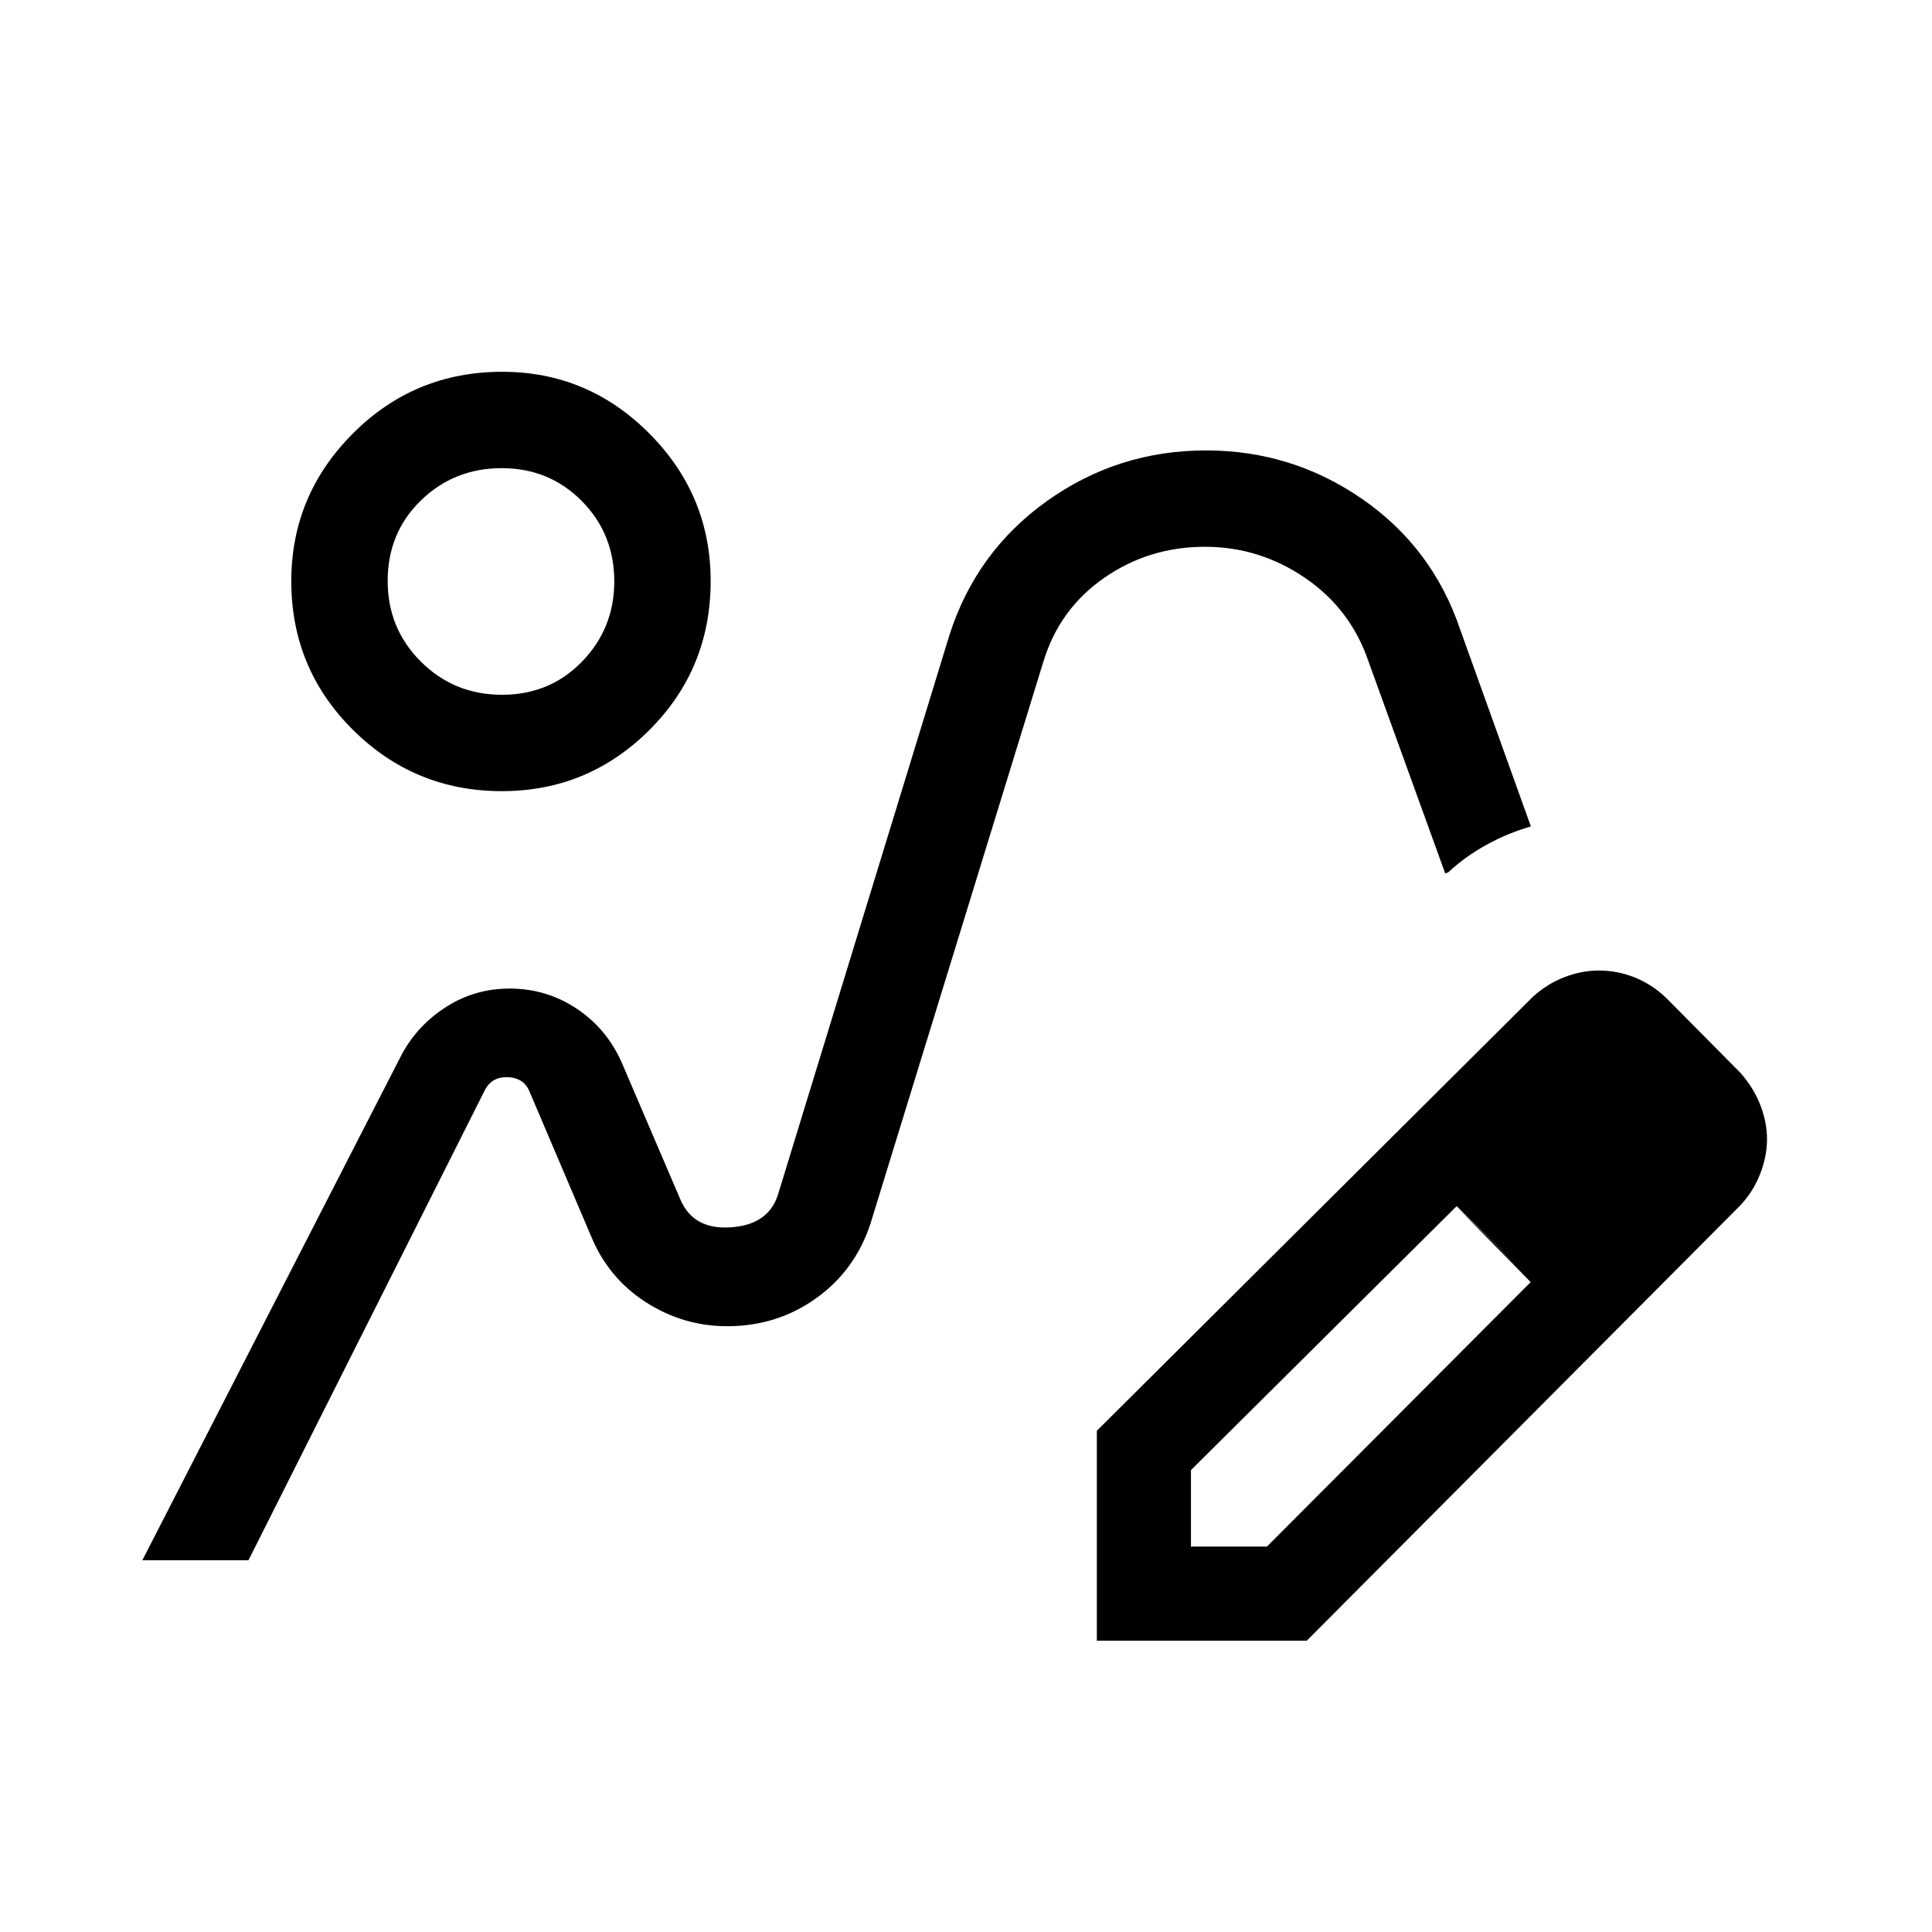 <svg xmlns="http://www.w3.org/2000/svg" height="40" viewBox="0 -960 960 960" width="40"><path d="M361.74-301.01Zm-291 116.27L199.7-436.19q7.84-14.44 22.05-23.52t31.49-9.08q18.26 0 33.21 9.92 14.96 9.92 22.45 26.76l29.27 68.35q6.44 14.86 24.98 13.61 18.55-1.26 23.36-16.04l85.29-278.34q13.3-41.46 48.5-66.56t79-25.1q42.74 0 77.7 24.22 34.96 24.23 48.67 65.09l35.02 97.53q-11.41 3.26-21.99 9.08-10.58 5.83-19.08 13.72l-1.5.54-38.06-105.15q-8.85-26.15-31.53-41.65-22.67-15.5-49.81-15.5-27.86 0-50.13 15.5-22.27 15.5-30.2 41.76l-85.81 278.92q-7.59 23.3-27.03 37.21t-44.2 13.91q-21.85 0-40.4-11.92-18.55-11.92-27.12-32.52l-31.09-73.04q-3.07-6.09-10.57-6.28-7.5-.19-10.97 5.9L123.47-184.74H70.74Zm474.27 40v-104.3l216.67-215.67q7.31-6.58 15.85-9.82 8.54-3.23 16.89-3.23 9.1 0 17.72 3.39 8.61 3.38 15.85 10.29l37 37.36q6.44 7.37 9.74 15.9 3.29 8.52 3.29 16.95t-3.44 17.24q-3.45 8.81-9.97 15.73l-215.3 216.16h-104.3Zm286.77-249.39-37-37.38 37 37.38Zm-240 202.62h37.75l131.05-131.41-17.88-19.4-18.88-18.37-132.04 131.18v38Zm150.8-150.81-19-18.37 37 37.77-18-19.4ZM249.35-566.88q-43.28 0-73.94-30.43-30.67-30.42-30.67-73.91 0-42.71 30.6-73.37 30.6-30.67 74.19-30.67 42.6 0 73.09 30.64 30.5 30.63 30.5 73.31 0 43.69-30.45 74.06-30.45 30.37-73.32 30.37Zm.09-47.89q23.8 0 39.79-16.51 16-16.5 16-39.82 0-23.67-16.17-39.97-16.17-16.3-39.72-16.3-23.7 0-40.21 16.05-16.5 16.05-16.5 40.02 0 23.6 16.5 40.06 16.51 16.47 40.31 16.47Zm-.25-56.56Z"/></svg>